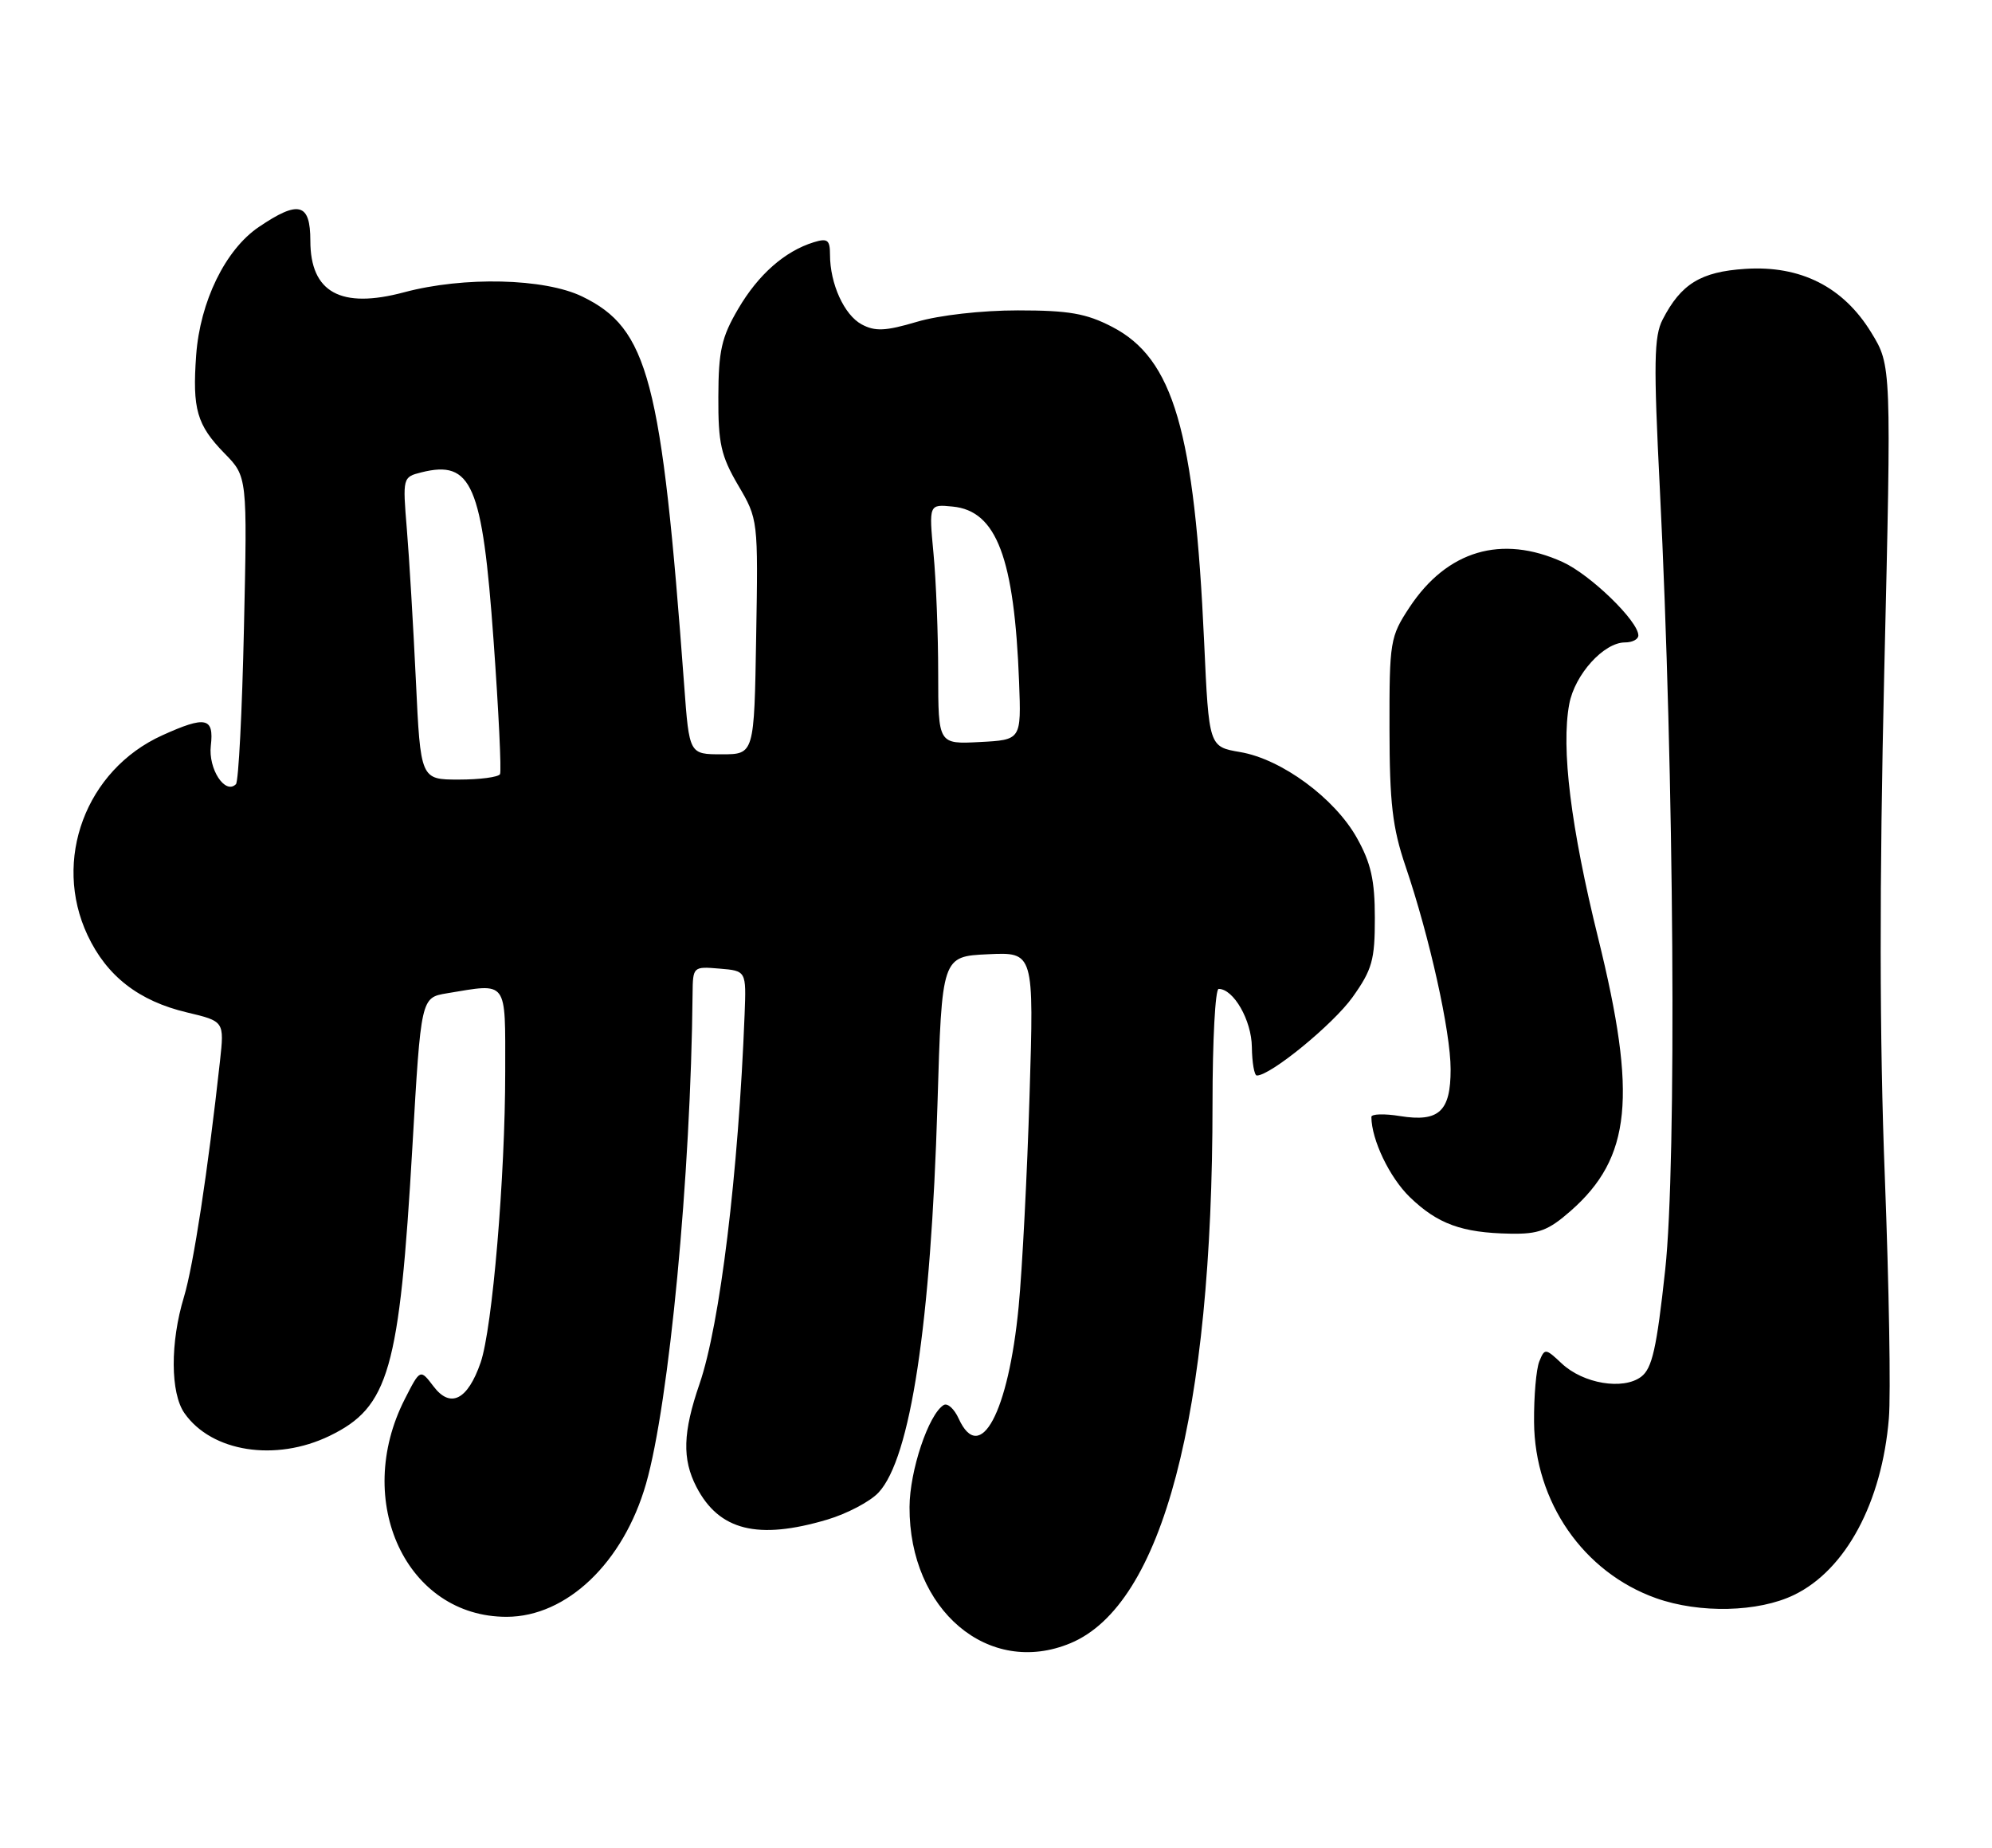 <?xml version="1.0" encoding="UTF-8" standalone="no"?>
<!DOCTYPE svg PUBLIC "-//W3C//DTD SVG 1.1//EN" "http://www.w3.org/Graphics/SVG/1.1/DTD/svg11.dtd" >
<svg xmlns="http://www.w3.org/2000/svg" xmlns:xlink="http://www.w3.org/1999/xlink" version="1.1" viewBox="0 0 276 256">
 <g >
 <path fill="currentColor"
d=" M 148.33 227.64 C 161.08 222.31 168.00 196.01 168.00 152.89 C 168.00 144.15 168.38 137.00 168.85 137.00 C 170.92 137.00 173.41 141.35 173.45 145.05 C 173.48 147.22 173.79 149.00 174.14 149.00 C 176.04 149.01 184.72 141.90 187.40 138.15 C 190.12 134.33 190.50 133.00 190.49 127.15 C 190.49 121.93 189.95 119.55 187.99 116.06 C 184.90 110.56 177.56 105.16 171.83 104.19 C 167.50 103.45 167.50 103.45 166.84 88.97 C 165.51 59.69 162.59 49.68 154.09 45.28 C 150.50 43.42 148.09 43.00 141.02 43.00 C 136.03 43.00 130.10 43.67 127.02 44.59 C 122.70 45.87 121.25 45.94 119.39 44.94 C 116.97 43.64 115.00 39.32 115.00 35.28 C 115.00 33.24 114.66 32.97 112.75 33.56 C 108.72 34.81 105.06 38.04 102.28 42.79 C 99.97 46.72 99.55 48.60 99.53 54.97 C 99.50 61.43 99.90 63.17 102.27 67.22 C 105.04 71.92 105.05 72.00 104.77 88.22 C 104.50 104.50 104.50 104.50 100.00 104.50 C 95.50 104.50 95.50 104.50 94.80 95.00 C 91.66 52.49 89.83 45.52 80.65 41.07 C 75.43 38.55 64.27 38.28 56.00 40.49 C 47.22 42.84 43.00 40.52 43.00 33.35 C 43.00 28.12 41.38 27.70 35.84 31.46 C 31.22 34.60 27.72 41.78 27.18 49.20 C 26.64 56.68 27.27 58.87 31.09 62.79 C 34.27 66.03 34.27 66.03 33.80 87.01 C 33.55 98.55 33.05 108.29 32.69 108.64 C 31.19 110.14 28.84 106.53 29.21 103.31 C 29.67 99.38 28.50 99.14 22.46 101.88 C 11.89 106.68 7.24 119.15 12.13 129.56 C 14.80 135.24 19.23 138.68 25.91 140.26 C 31.08 141.49 31.08 141.49 30.48 147.00 C 28.81 162.19 26.80 175.33 25.49 179.67 C 23.57 185.98 23.60 192.99 25.56 195.78 C 29.32 201.16 38.18 202.54 45.65 198.93 C 53.89 194.94 55.34 189.90 57.14 158.85 C 58.33 138.21 58.33 138.21 61.92 137.61 C 70.44 136.20 70.00 135.62 70.00 148.45 C 70.00 162.98 68.22 184.07 66.59 188.77 C 64.80 193.95 62.41 195.16 60.07 192.07 C 58.22 189.64 58.22 189.64 56.09 193.82 C 48.85 208.01 56.33 224.01 70.20 223.99 C 78.52 223.98 86.37 216.49 89.51 205.56 C 92.71 194.40 95.72 162.77 95.96 137.69 C 96.00 133.91 96.03 133.88 99.70 134.19 C 103.40 134.50 103.40 134.50 103.17 140.50 C 102.31 162.54 99.76 183.49 96.92 191.73 C 94.61 198.44 94.50 202.13 96.49 205.99 C 99.62 212.04 104.99 213.38 114.63 210.52 C 117.37 209.70 120.57 208.02 121.73 206.77 C 126.16 202.01 128.97 183.45 129.89 153.00 C 130.50 132.50 130.50 132.50 136.88 132.20 C 143.26 131.90 143.26 131.90 142.65 151.70 C 142.32 162.59 141.64 175.78 141.14 181.00 C 139.73 195.69 135.80 203.04 132.83 196.53 C 132.21 195.17 131.28 194.33 130.75 194.65 C 128.65 195.95 126.04 203.75 126.02 208.78 C 125.96 223.06 136.98 232.38 148.33 227.64 Z  M 248.57 220.96 C 255.73 217.50 260.75 208.15 261.71 196.50 C 261.99 193.20 261.73 178.12 261.15 163.00 C 260.41 144.04 260.39 122.32 261.07 93.07 C 262.07 50.64 262.07 50.64 259.27 46.07 C 255.39 39.73 249.47 36.74 241.79 37.25 C 235.65 37.65 232.91 39.33 230.37 44.26 C 229.16 46.59 229.10 50.27 229.98 67.76 C 231.96 107.23 232.33 161.13 230.72 175.92 C 229.54 186.81 228.91 189.60 227.38 190.74 C 224.87 192.61 219.36 191.69 216.38 188.89 C 214.14 186.78 214.02 186.77 213.28 188.60 C 212.85 189.65 212.52 193.43 212.55 197.00 C 212.63 208.07 219.39 217.83 229.46 221.41 C 235.50 223.55 243.62 223.36 248.57 220.96 Z  M 217.62 167.76 C 226.01 160.39 226.86 151.93 221.43 129.95 C 217.64 114.61 216.28 103.64 217.43 97.52 C 218.20 93.44 222.21 89.00 225.15 89.00 C 226.17 89.00 227.00 88.57 227.00 88.03 C 227.00 86.05 220.37 79.62 216.51 77.86 C 208.05 74.02 200.50 76.26 195.29 84.14 C 192.61 88.21 192.50 88.84 192.52 100.93 C 192.53 111.24 192.93 114.67 194.74 120.00 C 198.06 129.76 200.99 142.92 200.99 148.13 C 201.00 153.97 199.38 155.48 193.99 154.62 C 191.80 154.26 190.00 154.32 190.01 154.74 C 190.03 157.91 192.53 163.12 195.33 165.84 C 199.18 169.56 202.54 170.79 209.22 170.91 C 213.17 170.99 214.52 170.48 217.62 167.76 Z  M 57.62 94.25 C 57.26 86.69 56.70 77.26 56.37 73.30 C 55.78 66.16 55.80 66.09 58.38 65.44 C 65.37 63.69 66.83 67.09 68.38 88.65 C 69.09 98.47 69.49 106.84 69.28 107.25 C 69.06 107.66 66.49 108.00 63.58 108.00 C 58.27 108.00 58.27 108.00 57.62 94.25 Z  M 129.99 93.30 C 129.99 87.91 129.70 80.43 129.34 76.68 C 128.70 69.85 128.70 69.85 132.00 70.18 C 138.08 70.77 140.54 77.28 141.20 94.50 C 141.50 102.50 141.50 102.50 135.75 102.80 C 130.00 103.10 130.00 103.10 129.99 93.30 Z "/>
</g>
</svg>